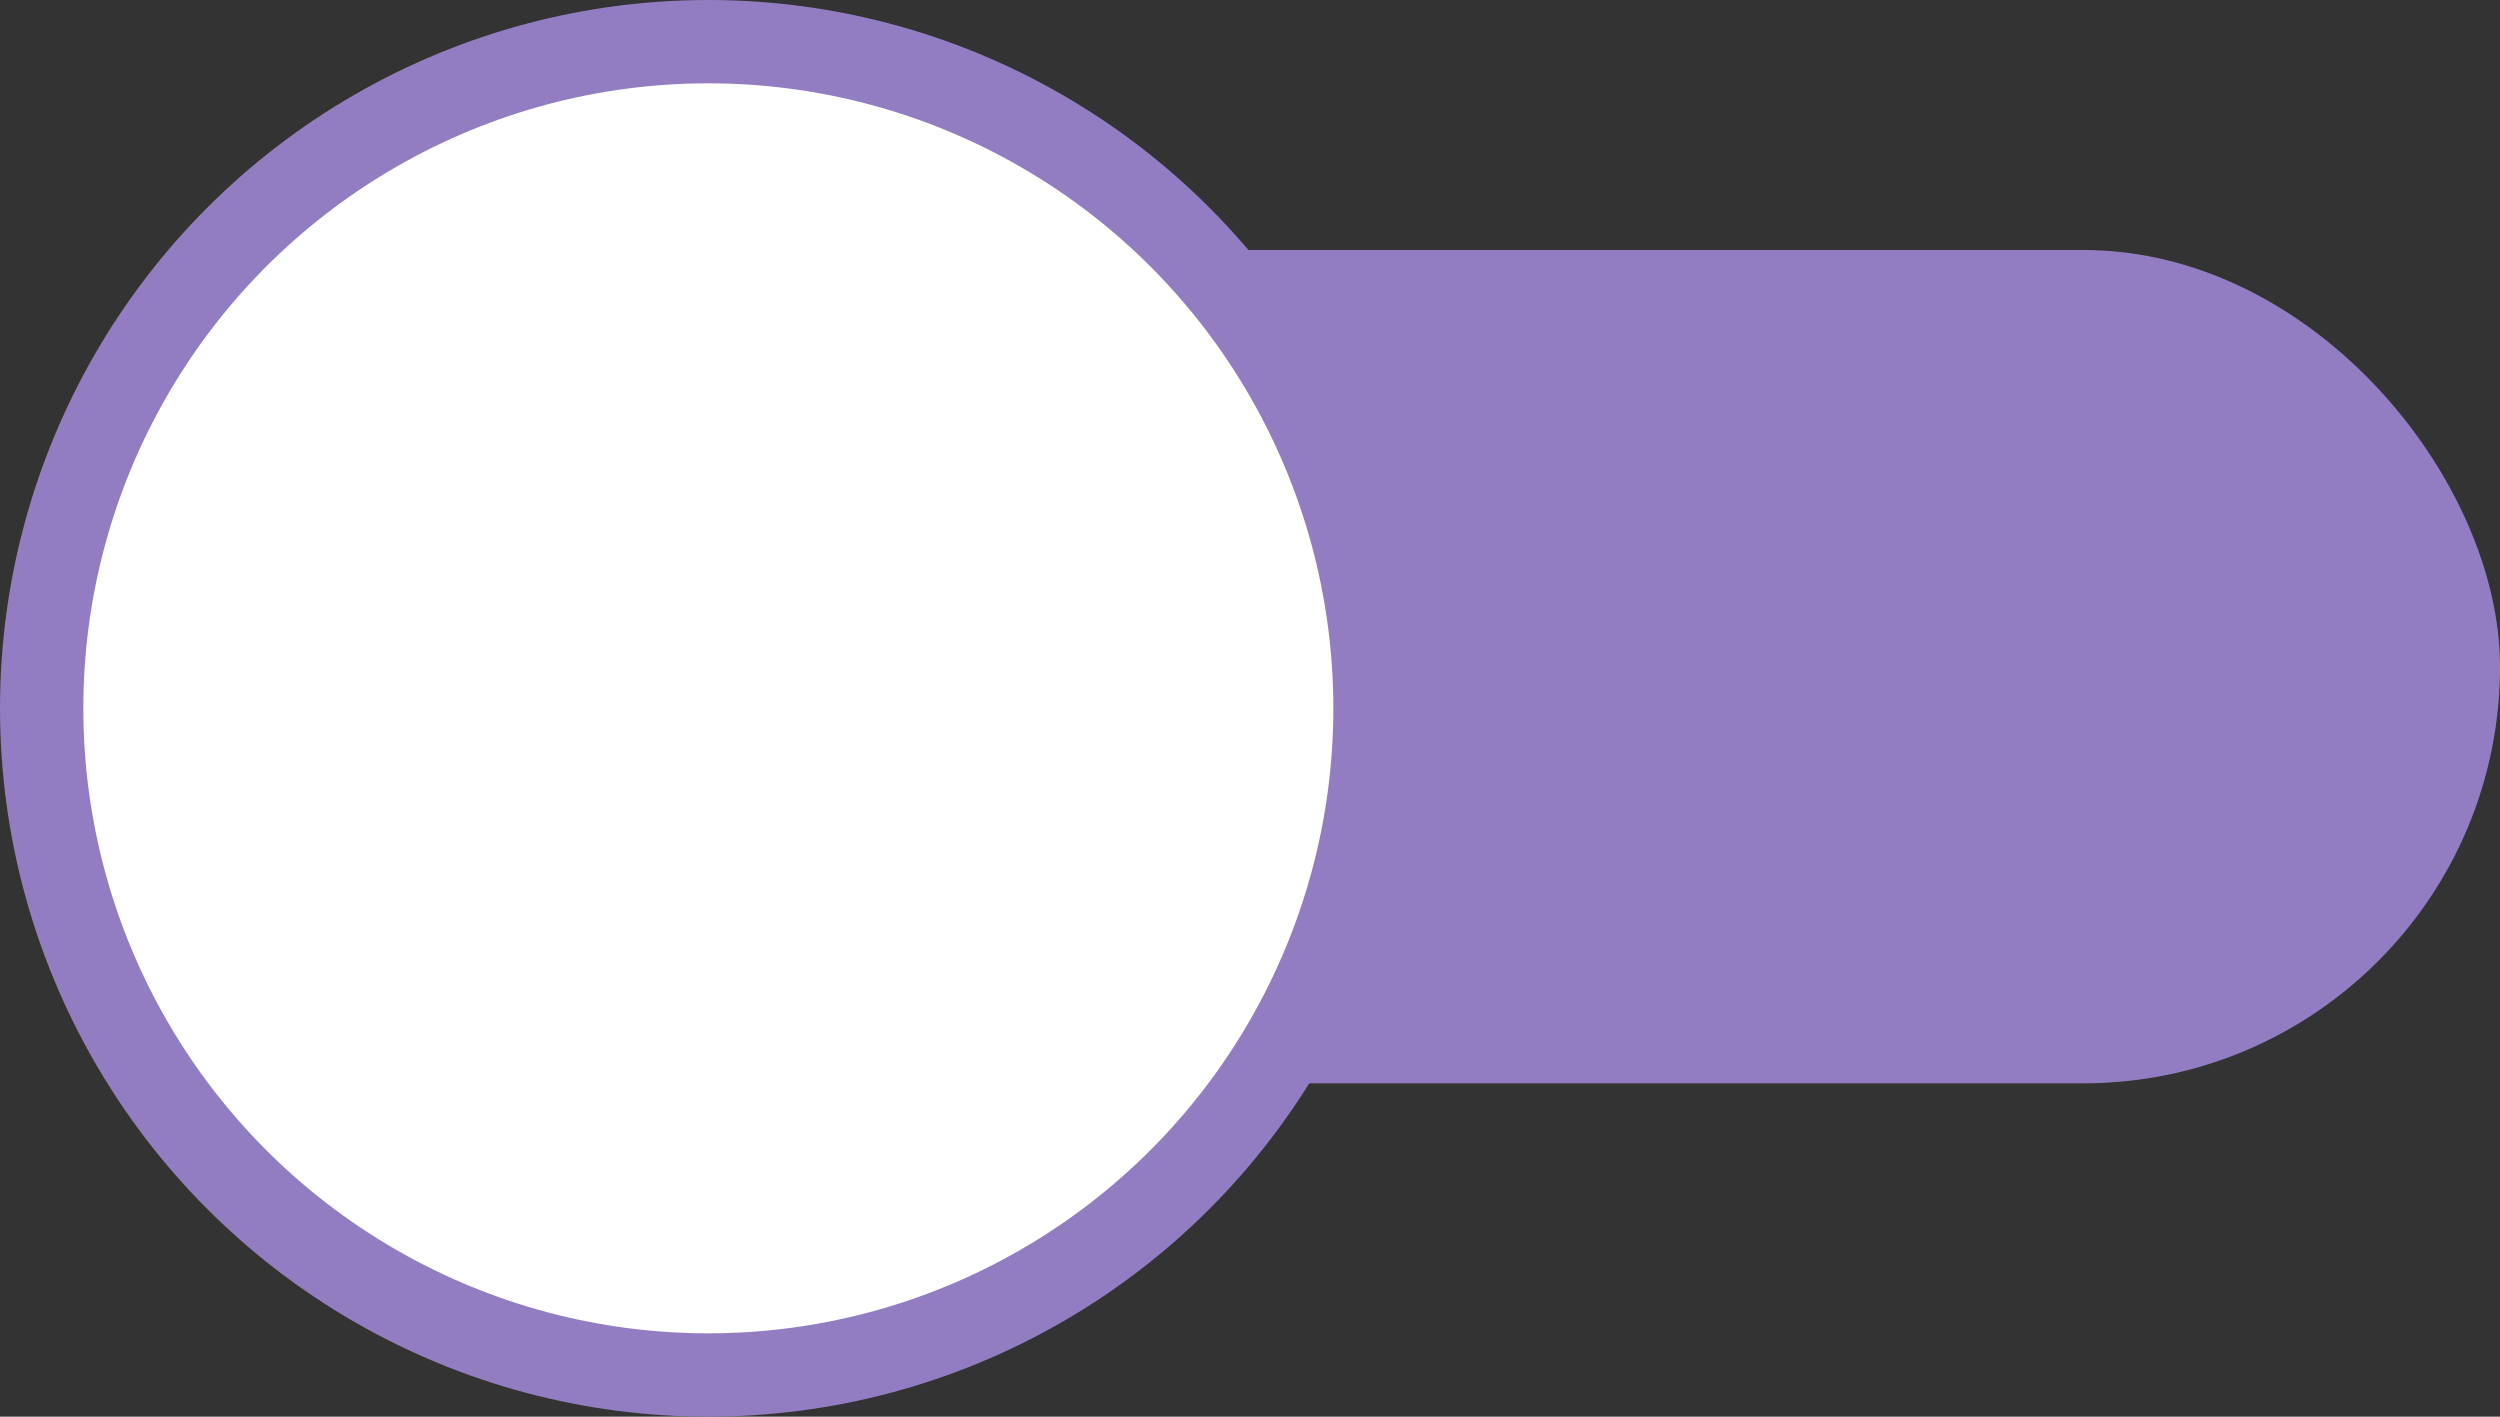 <svg width="30" height="17" viewBox="0 0 30 17" fill="none" xmlns="http://www.w3.org/2000/svg">
<rect x="0" y="0" width="30" height="17" fill="#333333" stroke="none"/>
<rect x="1" y="3" width="29" height="10" rx="5" fill="#937DC2"/>
<circle cx="8.5" cy="8.5" r="8" fill="white" stroke="#937DC2"/>
</svg>
